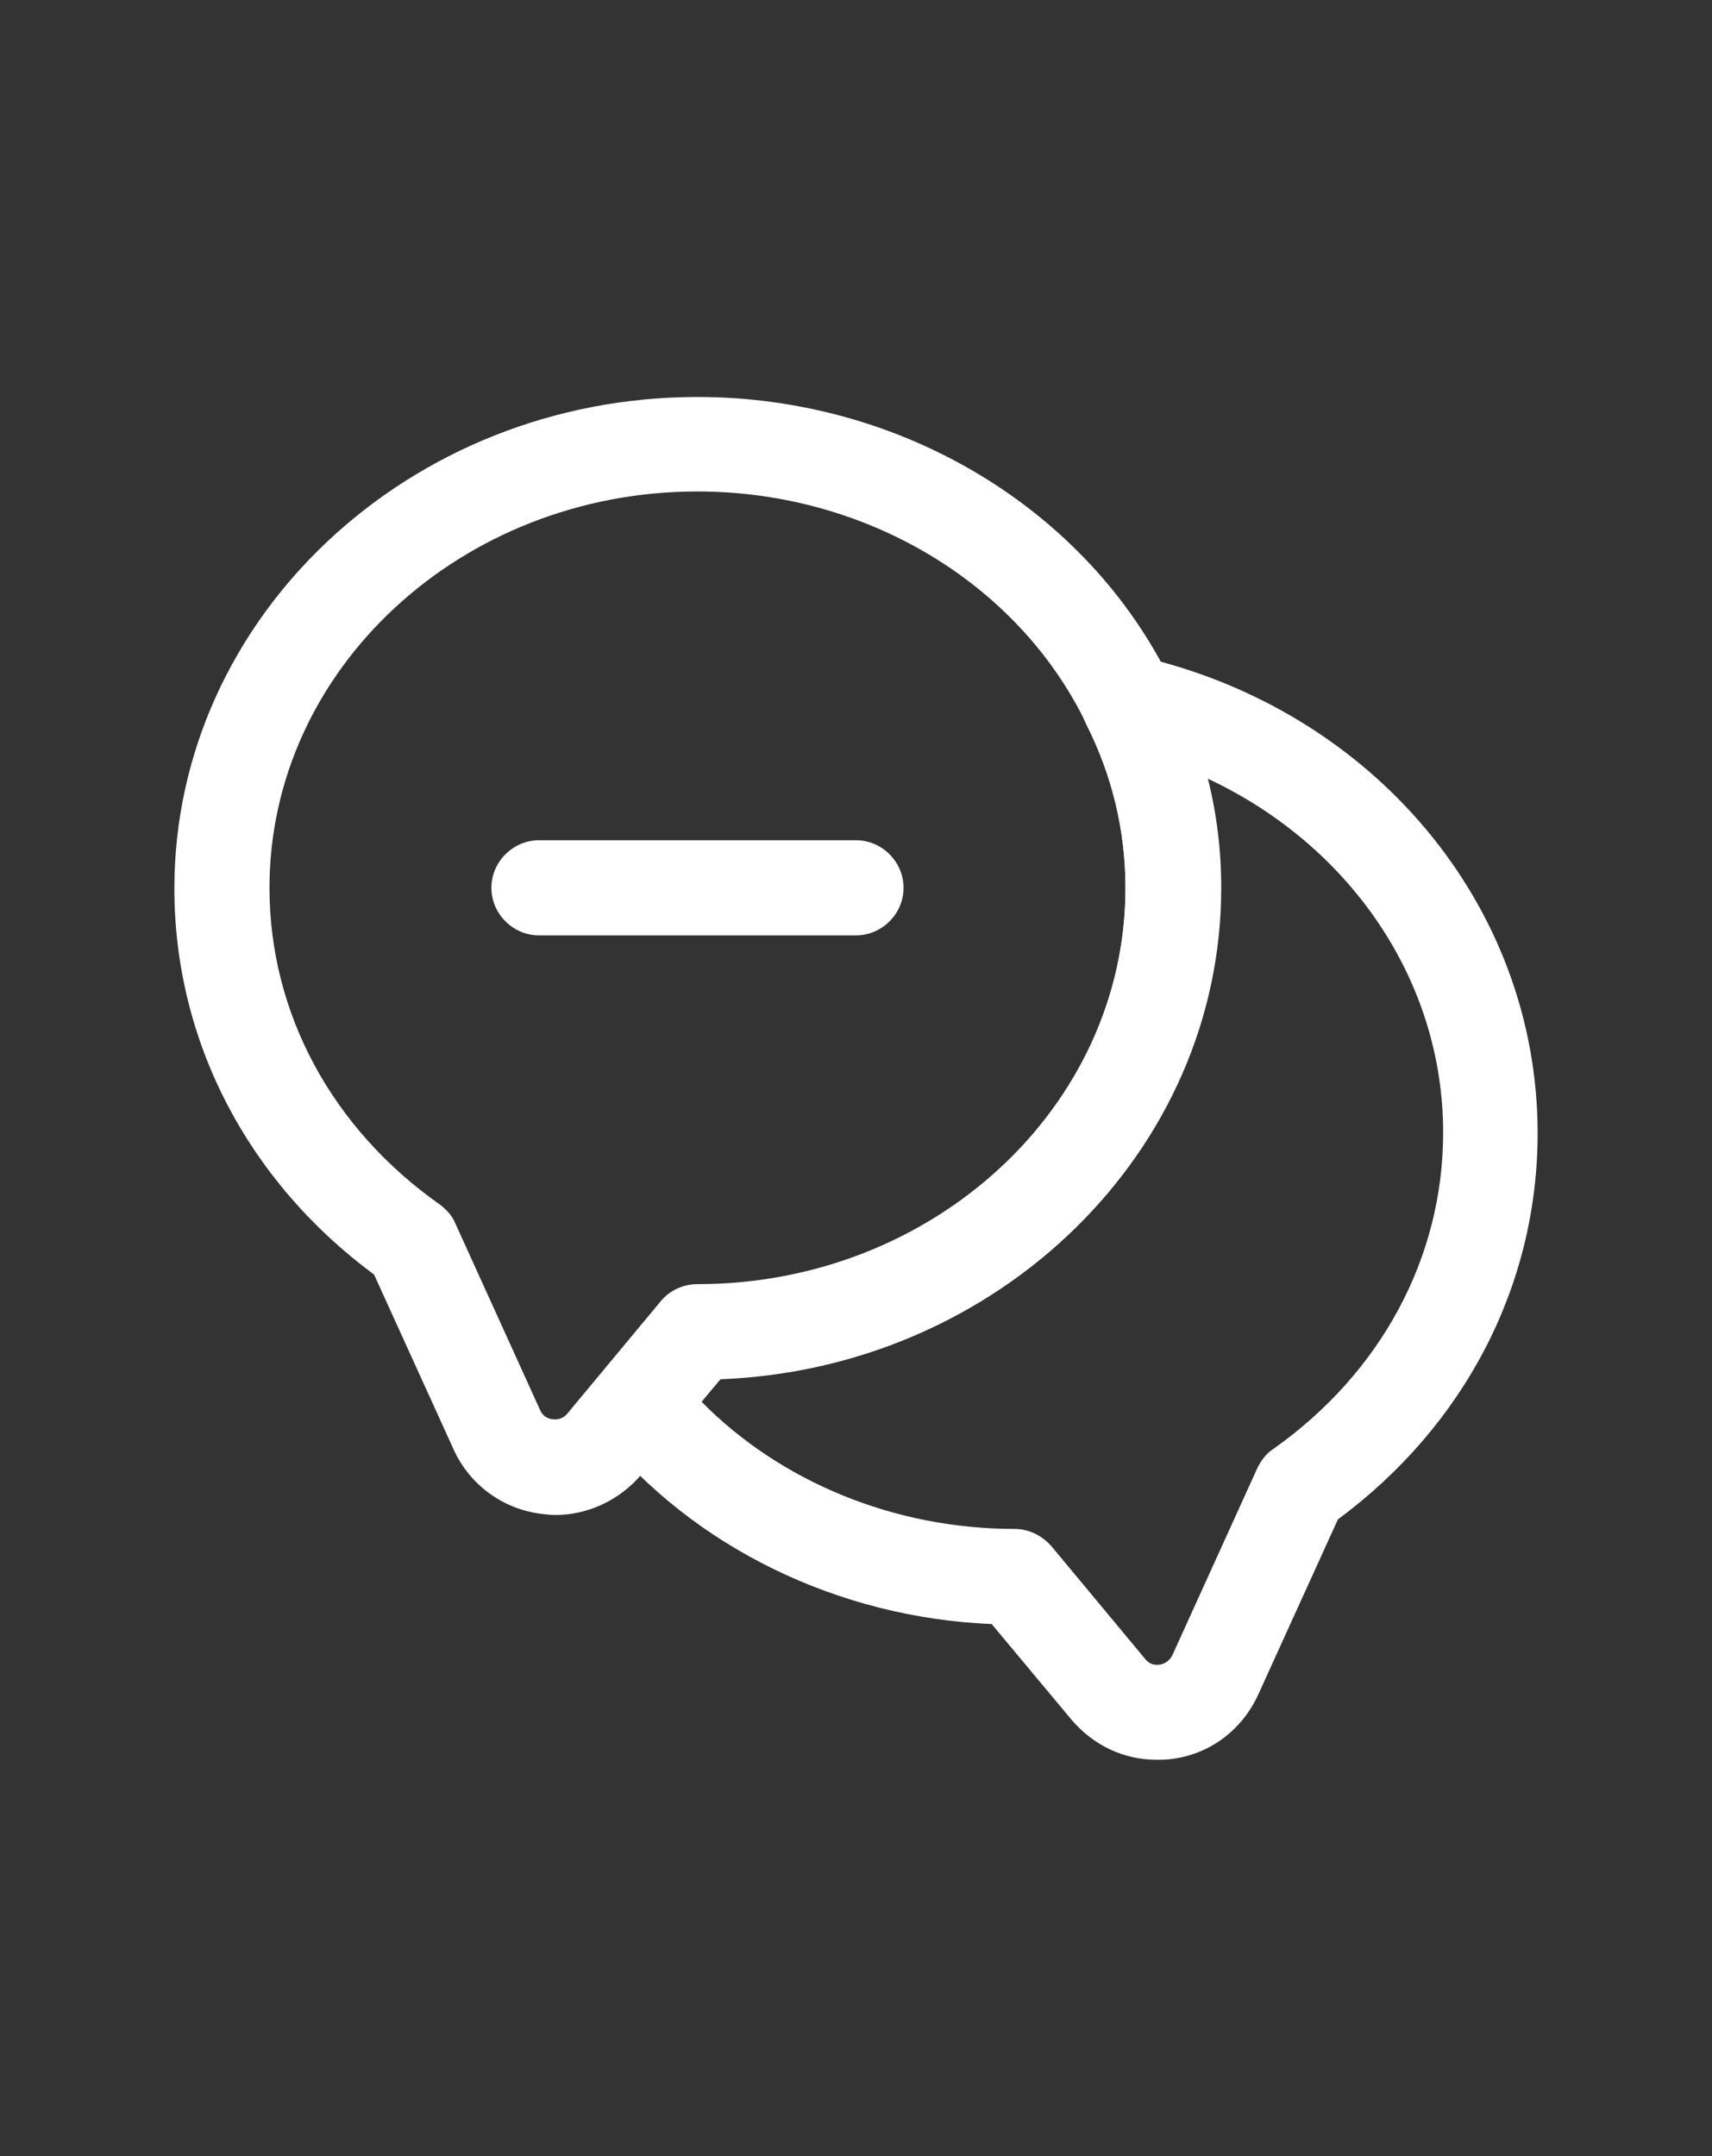 <svg width="27" height="34" viewBox="0 0 27 34" fill="none" xmlns="http://www.w3.org/2000/svg">
<rect x="0" y="0" width="27" height="34" fill="#333333" stroke="none"/>
<path d="M8.76 23.89C8.68 23.89 8.6 23.88 8.52 23.87C7.92 23.79 7.41 23.41 7.16 22.87L5.9 20.1C3.9 18.62 2.75 16.41 2.75 14.01C2.75 9.74 6.45 6.26 11 6.26C14.21 6.26 17.14 8.02 18.47 10.75C18.98 11.76 19.25 12.86 19.25 14.01C19.25 18.17 15.74 21.58 11.36 21.75L10.1 23.27C9.76 23.66 9.27 23.89 8.76 23.89ZM11 7.75C7.28 7.75 4.25 10.55 4.25 14C4.25 15.97 5.23 17.79 6.93 18.99C7.04 19.07 7.13 19.17 7.18 19.29L8.52 22.24C8.57 22.35 8.67 22.38 8.72 22.38C8.77 22.39 8.87 22.38 8.94 22.3L10.42 20.52C10.56 20.35 10.77 20.25 11 20.25C14.72 20.25 17.75 17.45 17.75 14C17.75 13.09 17.54 12.22 17.13 11.41C16.05 9.18 13.64 7.75 11 7.75Z" fill="white"/>
<path d="M18.24 27.75C17.72 27.75 17.24 27.52 16.9 27.12L15.64 25.61C13.22 25.51 10.94 24.4 9.48 22.6C9.25 22.32 9.26 21.92 9.49 21.65L10.42 20.53C10.56 20.36 10.77 20.26 11 20.26C14.72 20.26 17.75 17.46 17.75 14.01C17.75 13.1 17.54 12.23 17.13 11.42C17 11.16 17.03 10.85 17.21 10.62C17.39 10.39 17.69 10.29 17.97 10.35C21.67 11.2 24.25 14.29 24.25 17.87C24.25 20.27 23.1 22.48 21.1 23.96L19.84 26.73C19.58 27.29 19.07 27.67 18.46 27.74C18.39 27.75 18.31 27.75 18.24 27.75ZM11.06 22.1C12.31 23.37 14.11 24.11 16 24.11C16.22 24.11 16.43 24.21 16.58 24.38L18.06 26.16C18.13 26.25 18.22 26.26 18.28 26.25C18.32 26.25 18.43 26.22 18.49 26.1L19.83 23.15C19.89 23.03 19.97 22.92 20.08 22.85C21.78 21.65 22.76 19.83 22.76 17.86C22.76 15.46 21.29 13.33 19.05 12.28C19.19 12.84 19.26 13.41 19.26 14C19.26 18.16 15.75 21.57 11.37 21.74L11.06 22.1Z" fill="white"/>
<path d="M13.5 14.75H8.5C8.09 14.75 7.75 14.41 7.75 14C7.75 13.59 8.09 13.25 8.5 13.25H13.5C13.91 13.25 14.25 13.59 14.25 14C14.25 14.41 13.91 14.75 13.5 14.75Z" fill="white"/>
</svg>
